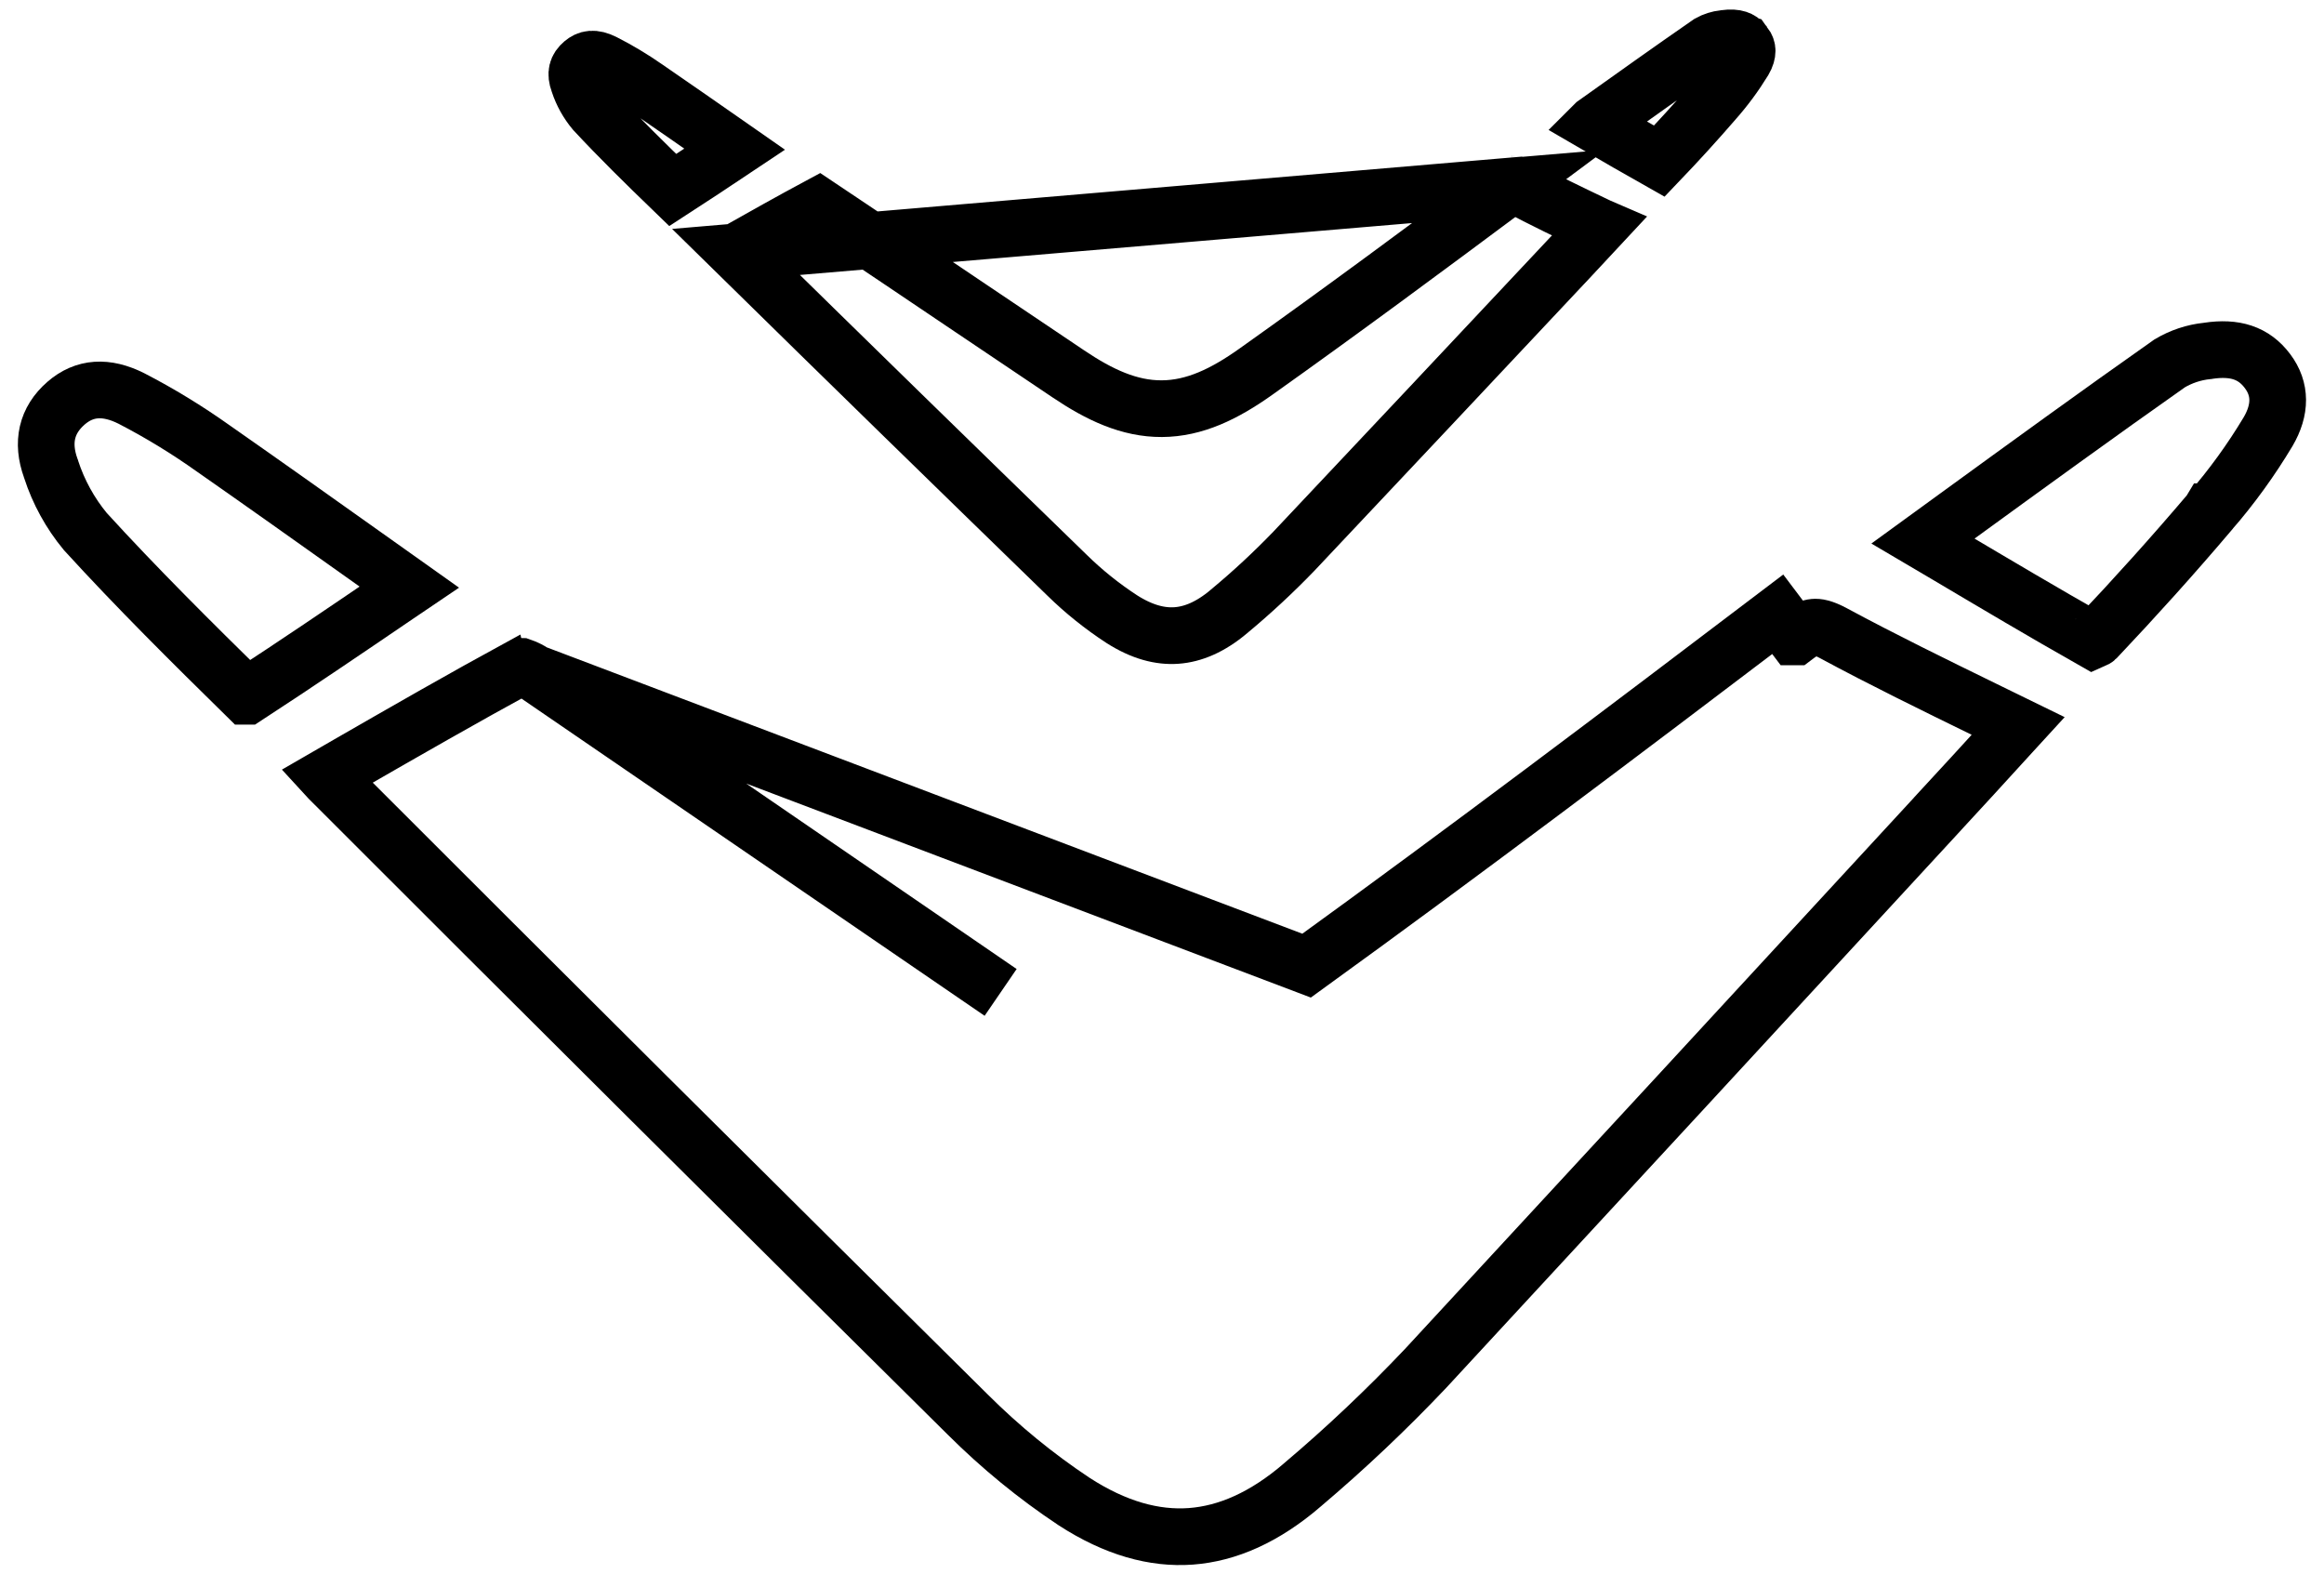 <svg width="41" height="28" viewBox="0 0 41 28" fill="none" xmlns="http://www.w3.org/2000/svg">
<g clip-path="url(#clip0_2224_6240)">
<path d="M9.422 11.869L9.422 11.868C9.362 11.827 9.275 11.782 9.202 11.757C9.199 11.757 9.197 11.756 9.195 11.755C8.176 12.31 7.169 12.888 6.145 13.477C6.018 13.551 5.89 13.624 5.762 13.698C5.772 13.709 5.783 13.72 5.794 13.731L5.795 13.732C9.546 17.485 13.305 21.225 17.072 24.952L17.074 24.954C17.648 25.526 18.275 26.04 18.947 26.486C19.679 26.961 20.366 27.148 21.009 27.101C21.655 27.053 22.313 26.766 22.979 26.192L22.982 26.189L22.982 26.189C23.741 25.547 24.464 24.863 25.149 24.14C28.163 20.882 31.174 17.621 34.182 14.357L34.183 14.355C34.601 13.905 35.012 13.454 35.439 12.986C35.493 12.926 35.548 12.866 35.604 12.805C35.408 12.709 35.212 12.614 35.017 12.519C34.111 12.076 33.218 11.64 32.35 11.172L32.35 11.172C32.157 11.068 32.06 11.058 32.002 11.064C31.942 11.069 31.844 11.099 31.665 11.235C31.665 11.235 31.665 11.235 31.664 11.235L31.363 10.836C28.608 12.926 25.849 15.01 23.051 17.034L9.422 11.869ZM9.422 11.869C11.102 13.012 12.777 14.162 14.453 15.312C15.519 16.044 16.585 16.775 17.653 17.506L9.422 11.869Z" stroke="black"/>
<path d="M0.901 8.276L0.899 8.268L0.896 8.26C0.731 7.804 0.819 7.414 1.164 7.113C1.492 6.828 1.875 6.807 2.318 7.029C2.819 7.288 3.302 7.583 3.763 7.911L3.763 7.911L3.766 7.913C4.652 8.532 5.532 9.157 6.437 9.8C6.696 9.984 6.956 10.17 7.22 10.357C7.146 10.407 7.071 10.458 6.997 10.508C6.096 11.121 5.229 11.71 4.351 12.282C4.351 12.282 4.35 12.282 4.35 12.282C3.376 11.325 2.414 10.372 1.504 9.375C1.237 9.052 1.032 8.679 0.901 8.276Z" stroke="black"/>
<path d="M38.936 6.191L38.947 6.19L38.957 6.188C39.425 6.118 39.761 6.222 40.004 6.547C40.242 6.864 40.24 7.227 40.014 7.614C39.714 8.115 39.371 8.588 38.99 9.027L38.989 9.027L38.986 9.032C38.342 9.791 37.669 10.538 36.981 11.265C36.978 11.268 36.971 11.273 36.962 11.278C36.95 11.285 36.937 11.292 36.923 11.298C36.066 10.812 35.217 10.309 34.325 9.78C34.192 9.702 34.059 9.623 33.925 9.544C34.116 9.405 34.306 9.266 34.496 9.129C35.778 8.197 37.018 7.296 38.277 6.41C38.479 6.29 38.704 6.215 38.936 6.191Z" stroke="black"/>
<path d="M12.984 4.444C14.926 6.351 16.872 8.25 18.822 10.144L18.824 10.146C19.12 10.436 19.444 10.696 19.791 10.922C20.15 11.151 20.47 11.231 20.757 11.21C21.045 11.189 21.354 11.063 21.682 10.786L21.685 10.783L21.685 10.783C22.085 10.451 22.466 10.097 22.827 9.723C24.443 8.009 26.057 6.293 27.669 4.575L27.671 4.574C27.851 4.383 28.028 4.193 28.21 3.997C28.203 3.994 28.197 3.991 28.191 3.988C27.703 3.755 27.217 3.522 26.748 3.273C26.748 3.273 26.748 3.273 26.748 3.273L12.984 4.444ZM12.984 4.444C13.475 4.167 13.957 3.896 14.443 3.635C15.336 4.231 16.225 4.83 17.115 5.43C17.691 5.818 18.268 6.206 18.846 6.594C19.398 6.966 19.924 7.212 20.497 7.209C21.072 7.206 21.599 6.953 22.157 6.556C23.663 5.487 25.146 4.387 26.623 3.288L12.984 4.444ZM26.623 3.288C26.654 3.265 26.675 3.252 26.687 3.246L26.623 3.288ZM26.701 3.24C26.701 3.24 26.701 3.24 26.7 3.24L26.701 3.24ZM26.674 3.242C26.673 3.242 26.672 3.242 26.672 3.242L26.674 3.242Z" stroke="black"/>
<path d="M10.21 1.465L10.208 1.458L10.205 1.45C10.148 1.295 10.177 1.199 10.28 1.111L10.28 1.111C10.369 1.035 10.472 1.011 10.648 1.098C10.907 1.229 11.156 1.379 11.395 1.545L11.395 1.545L11.398 1.547C11.871 1.871 12.34 2.199 12.824 2.536C12.87 2.568 12.915 2.6 12.961 2.632C12.591 2.879 12.231 3.118 11.869 3.352C11.393 2.892 10.928 2.436 10.486 1.961C10.364 1.815 10.27 1.647 10.21 1.465Z" stroke="black"/>
<path d="M30.42 0.678L30.409 0.679C30.32 0.688 30.233 0.716 30.154 0.76C29.484 1.224 28.823 1.695 28.138 2.183C28.136 2.185 28.134 2.186 28.133 2.187C28.523 2.414 28.898 2.632 29.273 2.843C29.605 2.496 29.928 2.141 30.239 1.782L30.243 1.777L30.243 1.777C30.438 1.557 30.613 1.32 30.767 1.068C30.811 0.994 30.823 0.936 30.823 0.898C30.823 0.866 30.814 0.827 30.776 0.776L30.42 0.678ZM30.42 0.678L30.43 0.676M30.42 0.678L30.43 0.676M30.43 0.676C30.535 0.661 30.607 0.669 30.653 0.684M30.43 0.676L30.653 0.684M30.653 0.684C30.694 0.697 30.734 0.721 30.776 0.776L30.653 0.684Z" stroke="black"/>
</g>
<defs>
<clipPath id="clip0_2224_6240">
<rect width="41" height="28" fill="white"/>
</clipPath>
</defs>
</svg>
